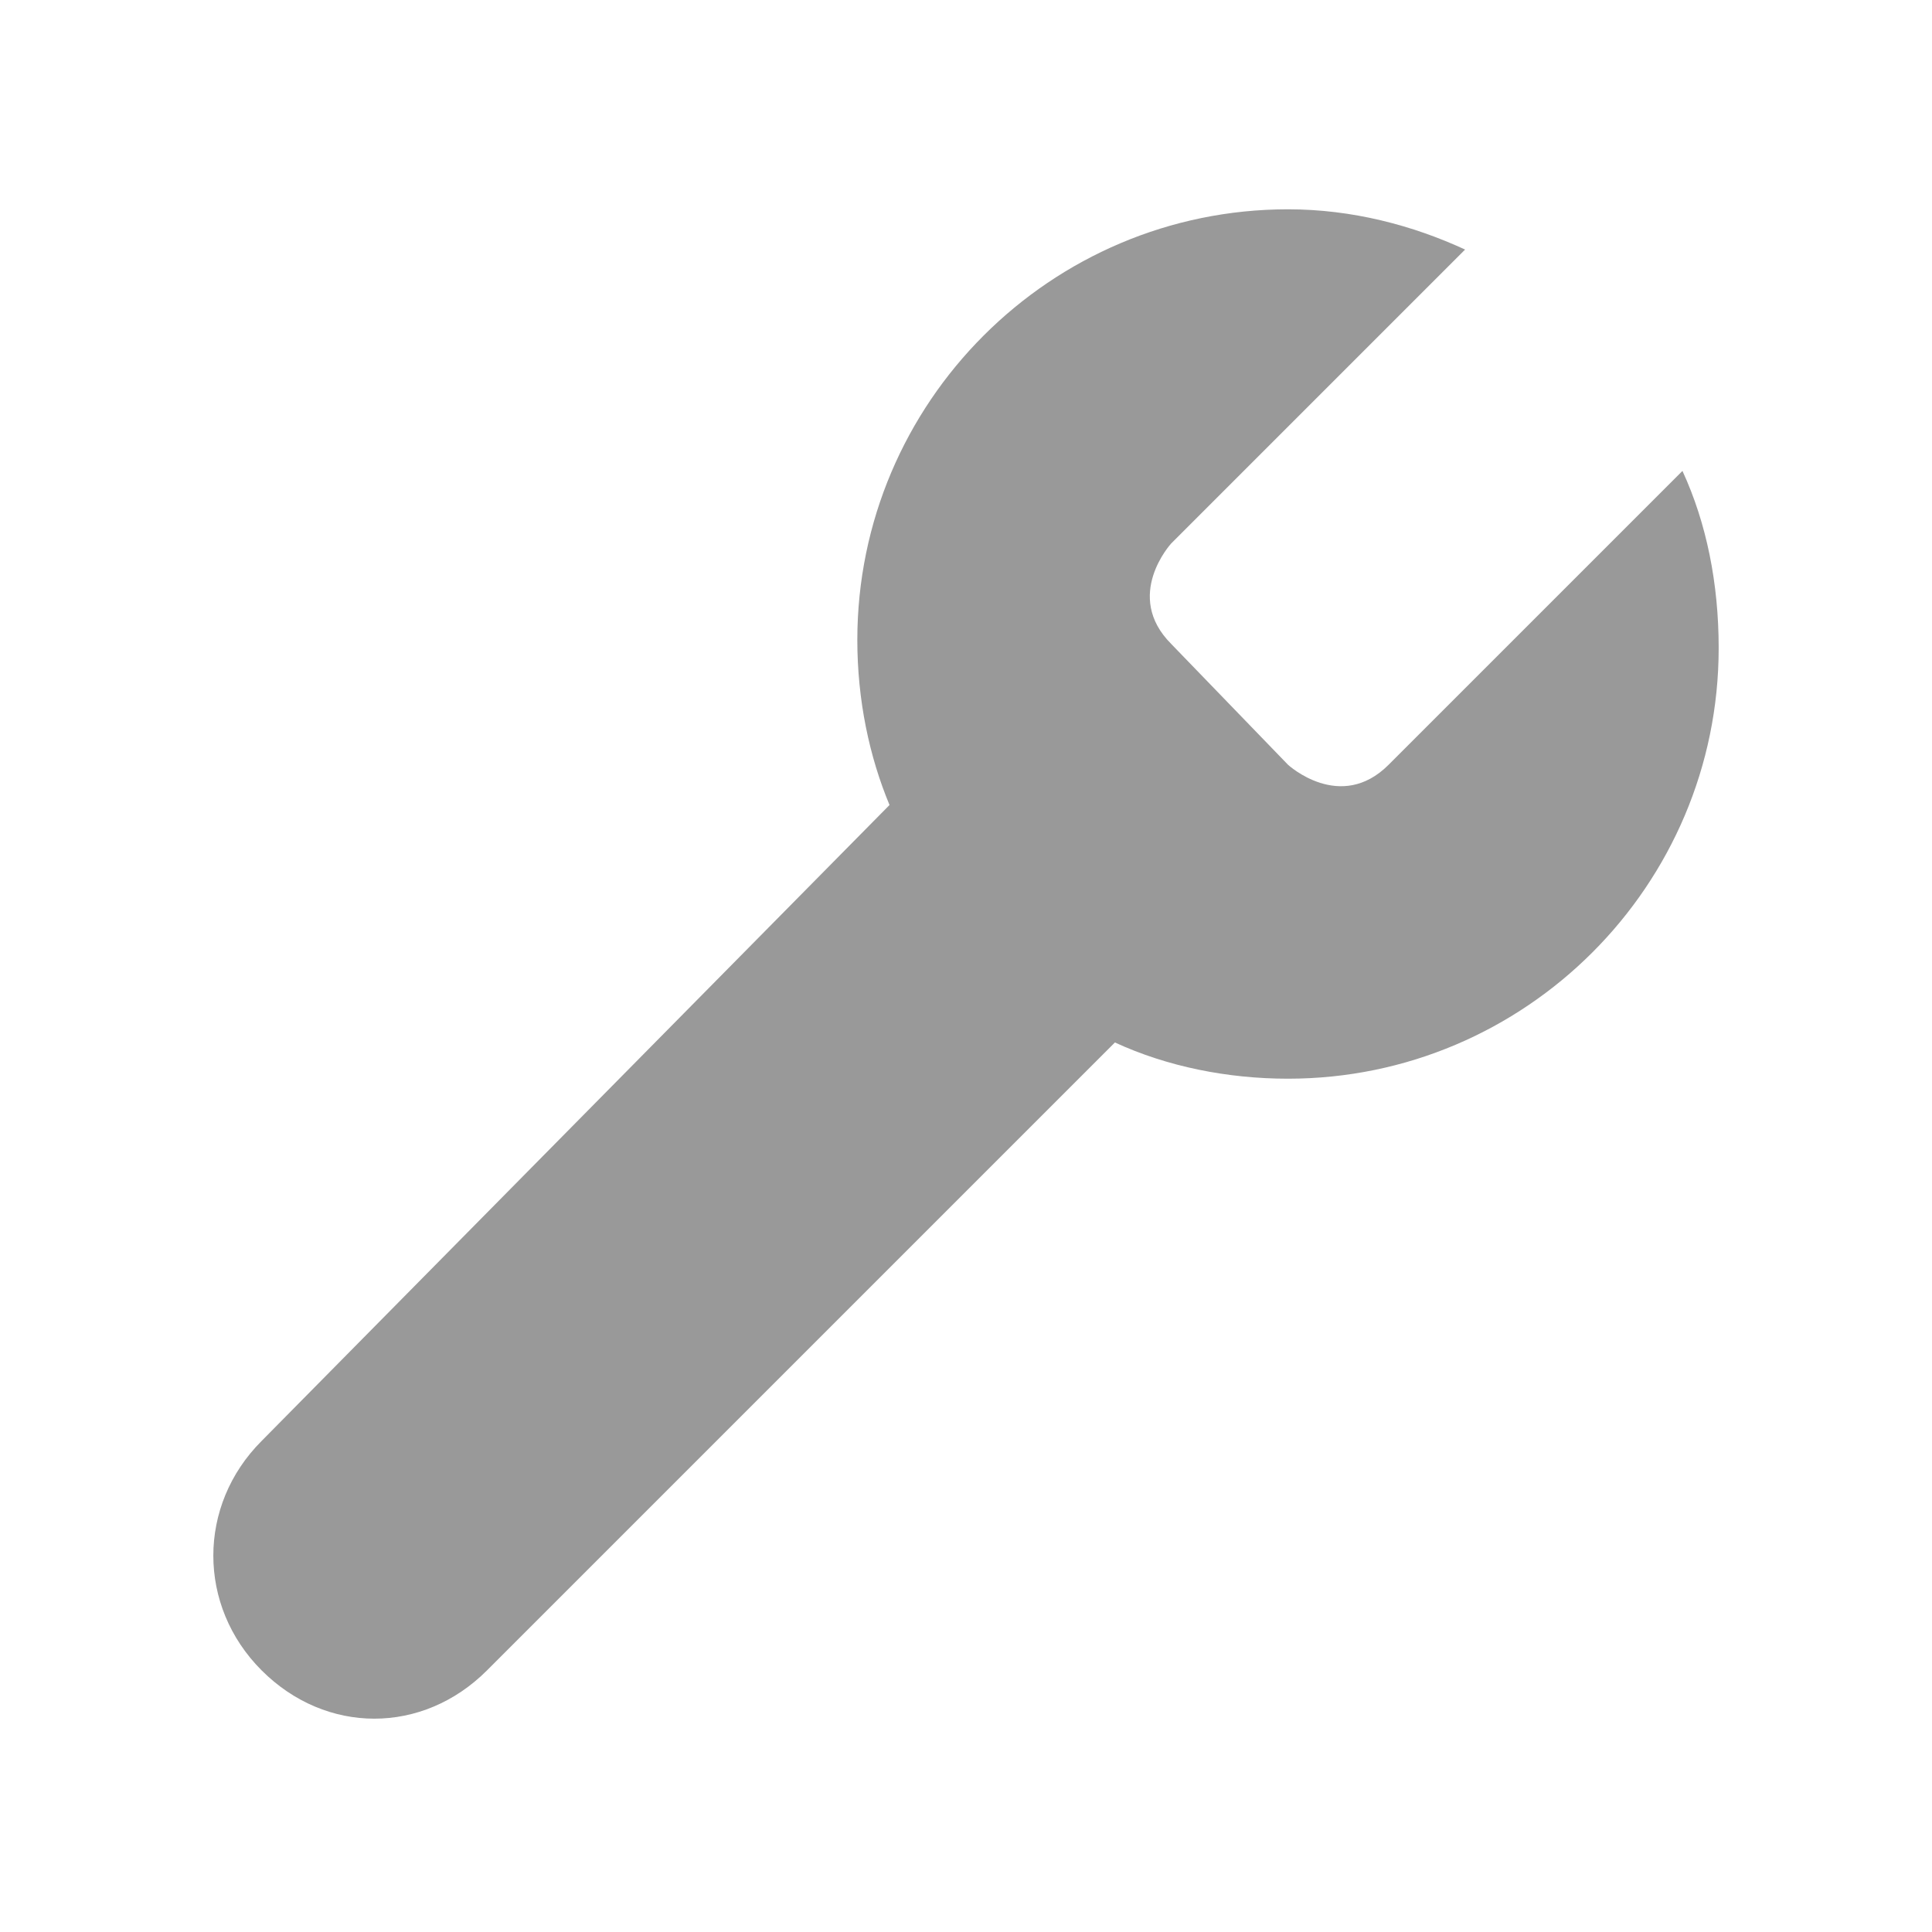 <?xml version="1.0" encoding="utf-8"?>
<!-- Generator: Adobe Illustrator 19.1.0, SVG Export Plug-In . SVG Version: 6.00 Build 0)  -->
<svg version="1.1" id="Layer_1" xmlns="http://www.w3.org/2000/svg" xmlns:xlink="http://www.w3.org/1999/xlink" x="0px" y="0px"
	 viewBox="0 0 48 48" style="enable-background:new 0 0 48 48;" xml:space="preserve">
<style type="text/css">
	.st0{opacity:0.4;}
</style>
<g class="st0">
	<path d="M41.8,11.7l-7.3,7.3c-1.2,1.2-2.5,0-2.5,0L29.1,16c-1.2-1.2,0-2.5,0-2.5l7.3-7.3c-1.3-0.6-2.8-1-4.4-1
		c-5.9,0-10.7,4.8-10.7,10.7c0,1.5,0.3,2.9,0.8,4.1L6.5,35.8c-1.6,1.6-1.6,4.1,0,5.7c0.8,0.8,1.8,1.2,2.8,1.2s2-0.4,2.8-1.2
		l15.6-15.6c1.3,0.6,2.8,0.9,4.3,0.9c5.9,0,10.7-4.8,10.7-10.7C42.7,14.5,42.4,13,41.8,11.7L41.8,11.7z"/>
</g>
</svg>
